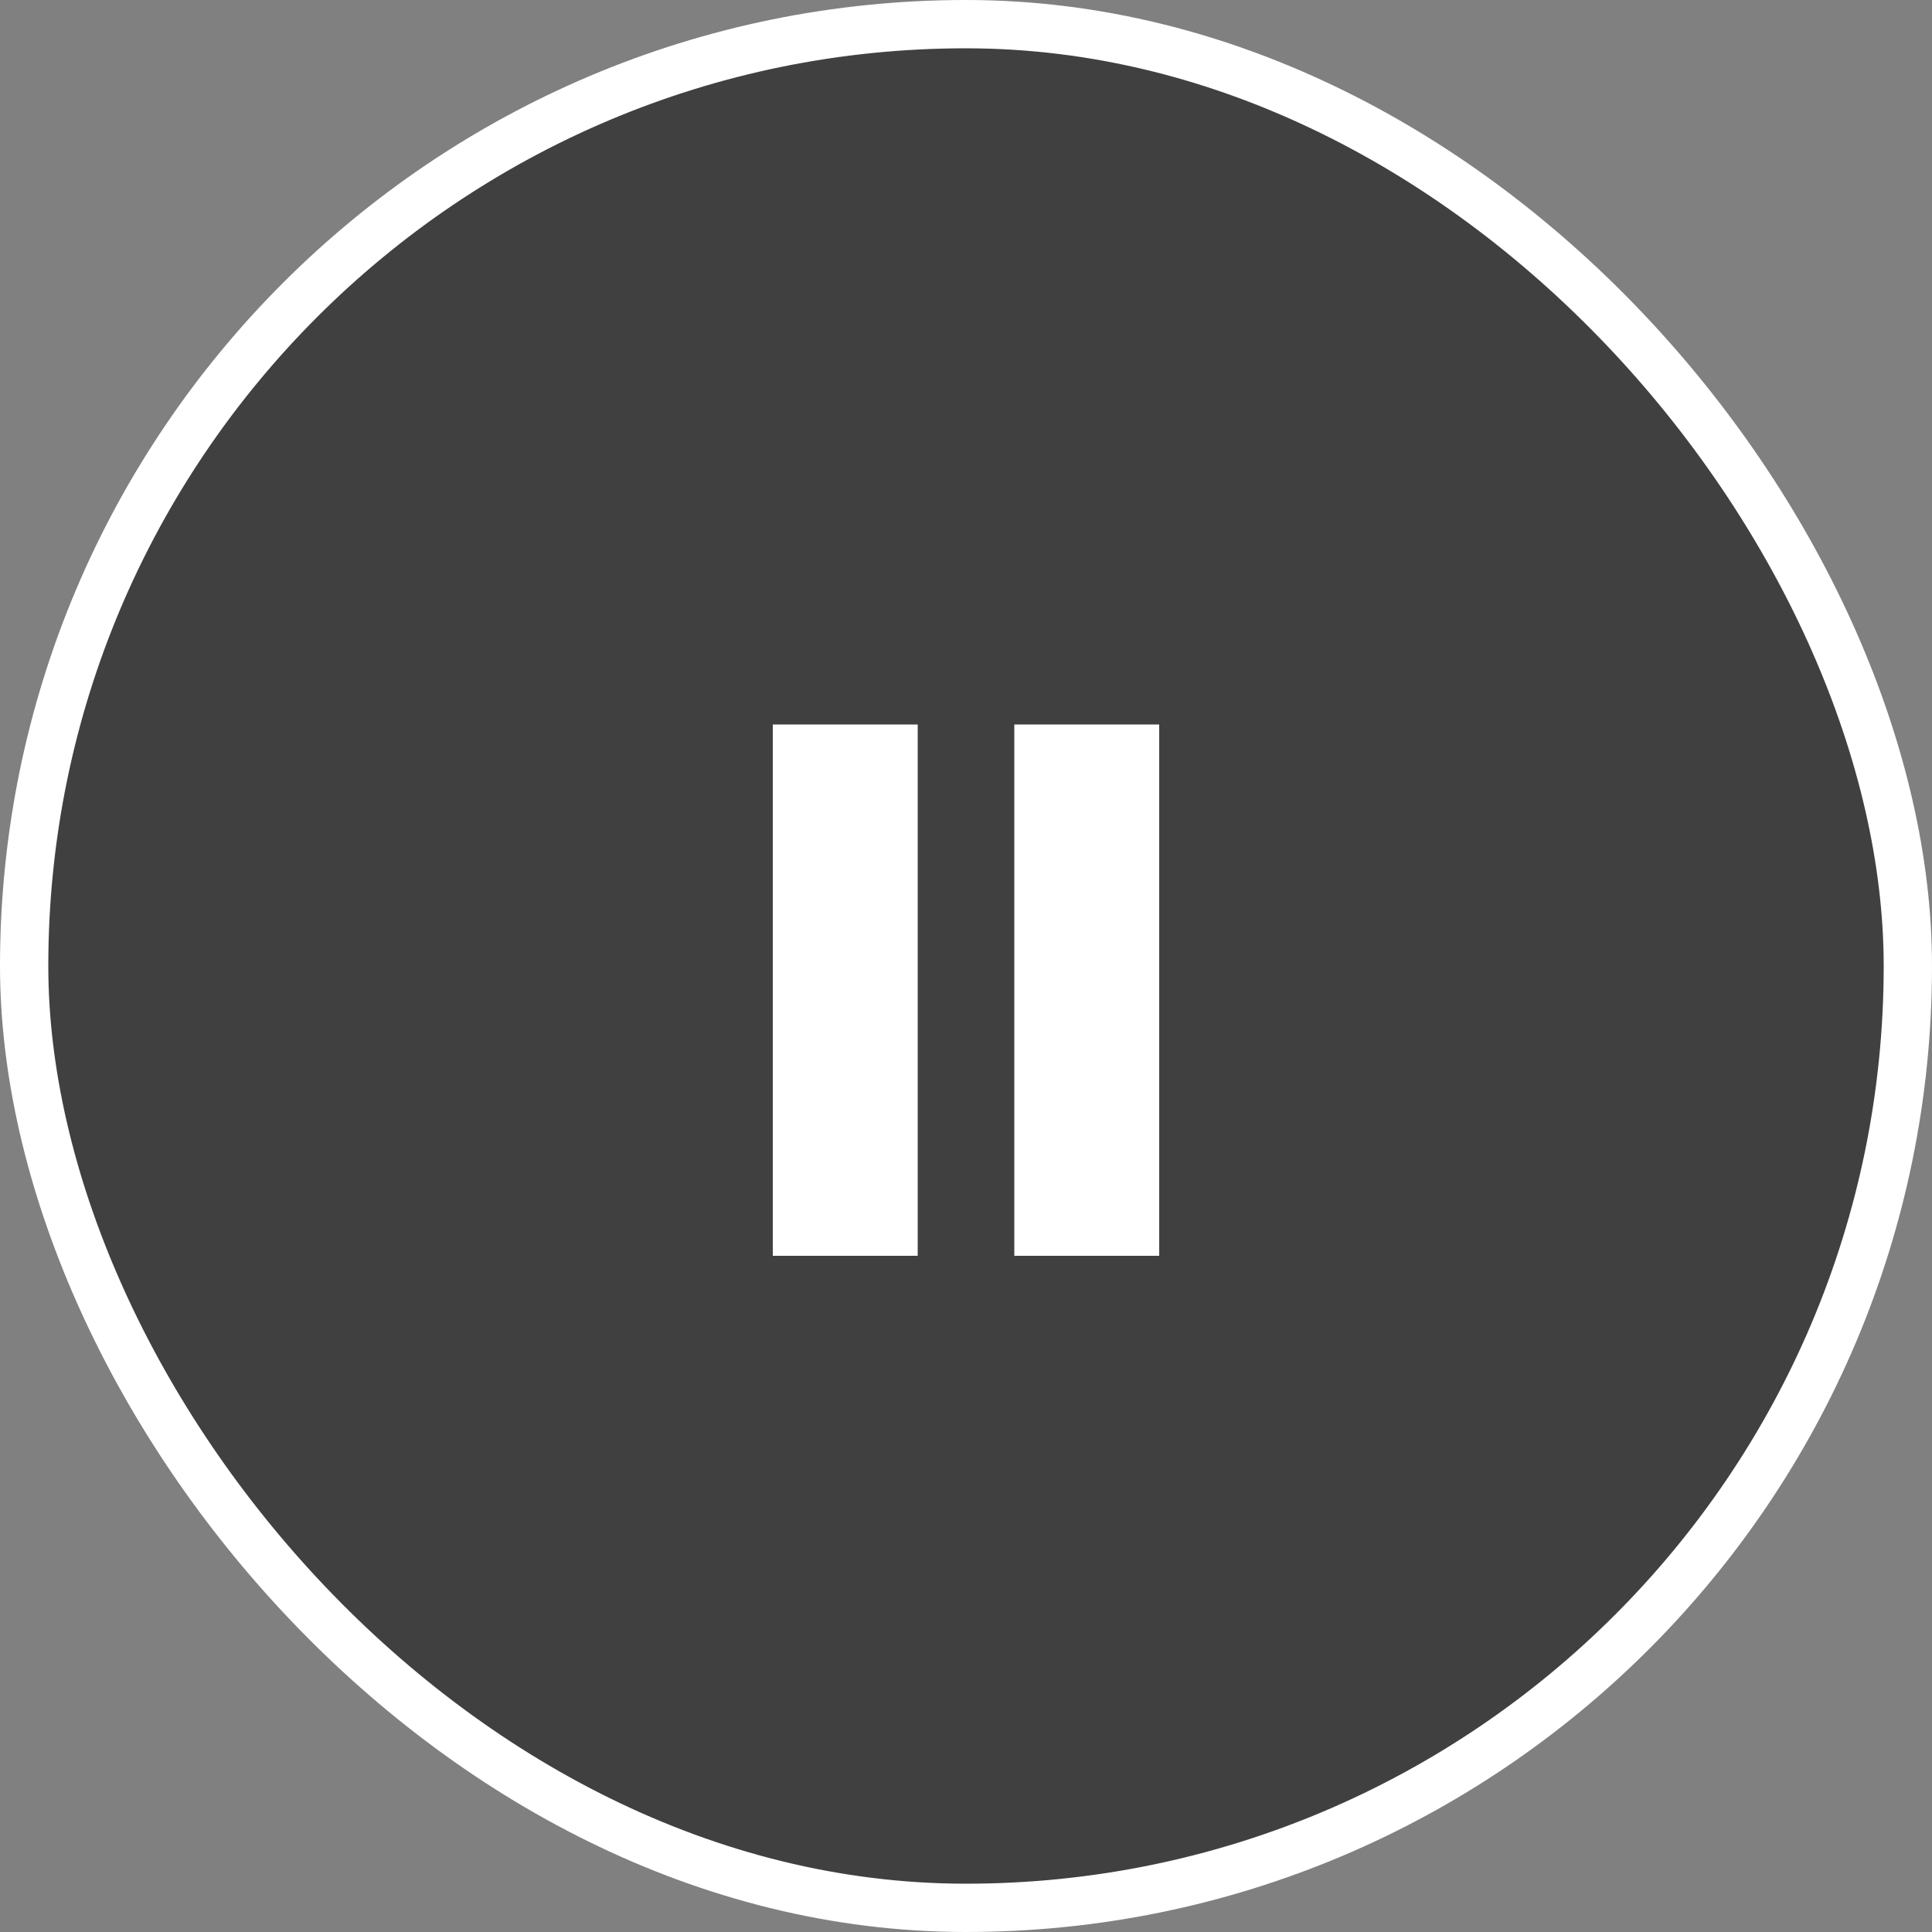 <svg xmlns="http://www.w3.org/2000/svg" width="80" height="80" viewBox="0 0 80 80">
    <rect x="0" y="0" width="80" height="80" fill="#808080" stroke="none"/>
    <g fill="none" fill-rule="evenodd">
        <rect width="78" height="78" x="1" y="1" fill="#000" fill-opacity=".5" stroke="#FFF" stroke-width="2" rx="39"/>
        <path fill="#FFF" d="M32 30H38V52H32zM42 30H48V52H42z"/>
    </g>
</svg>
